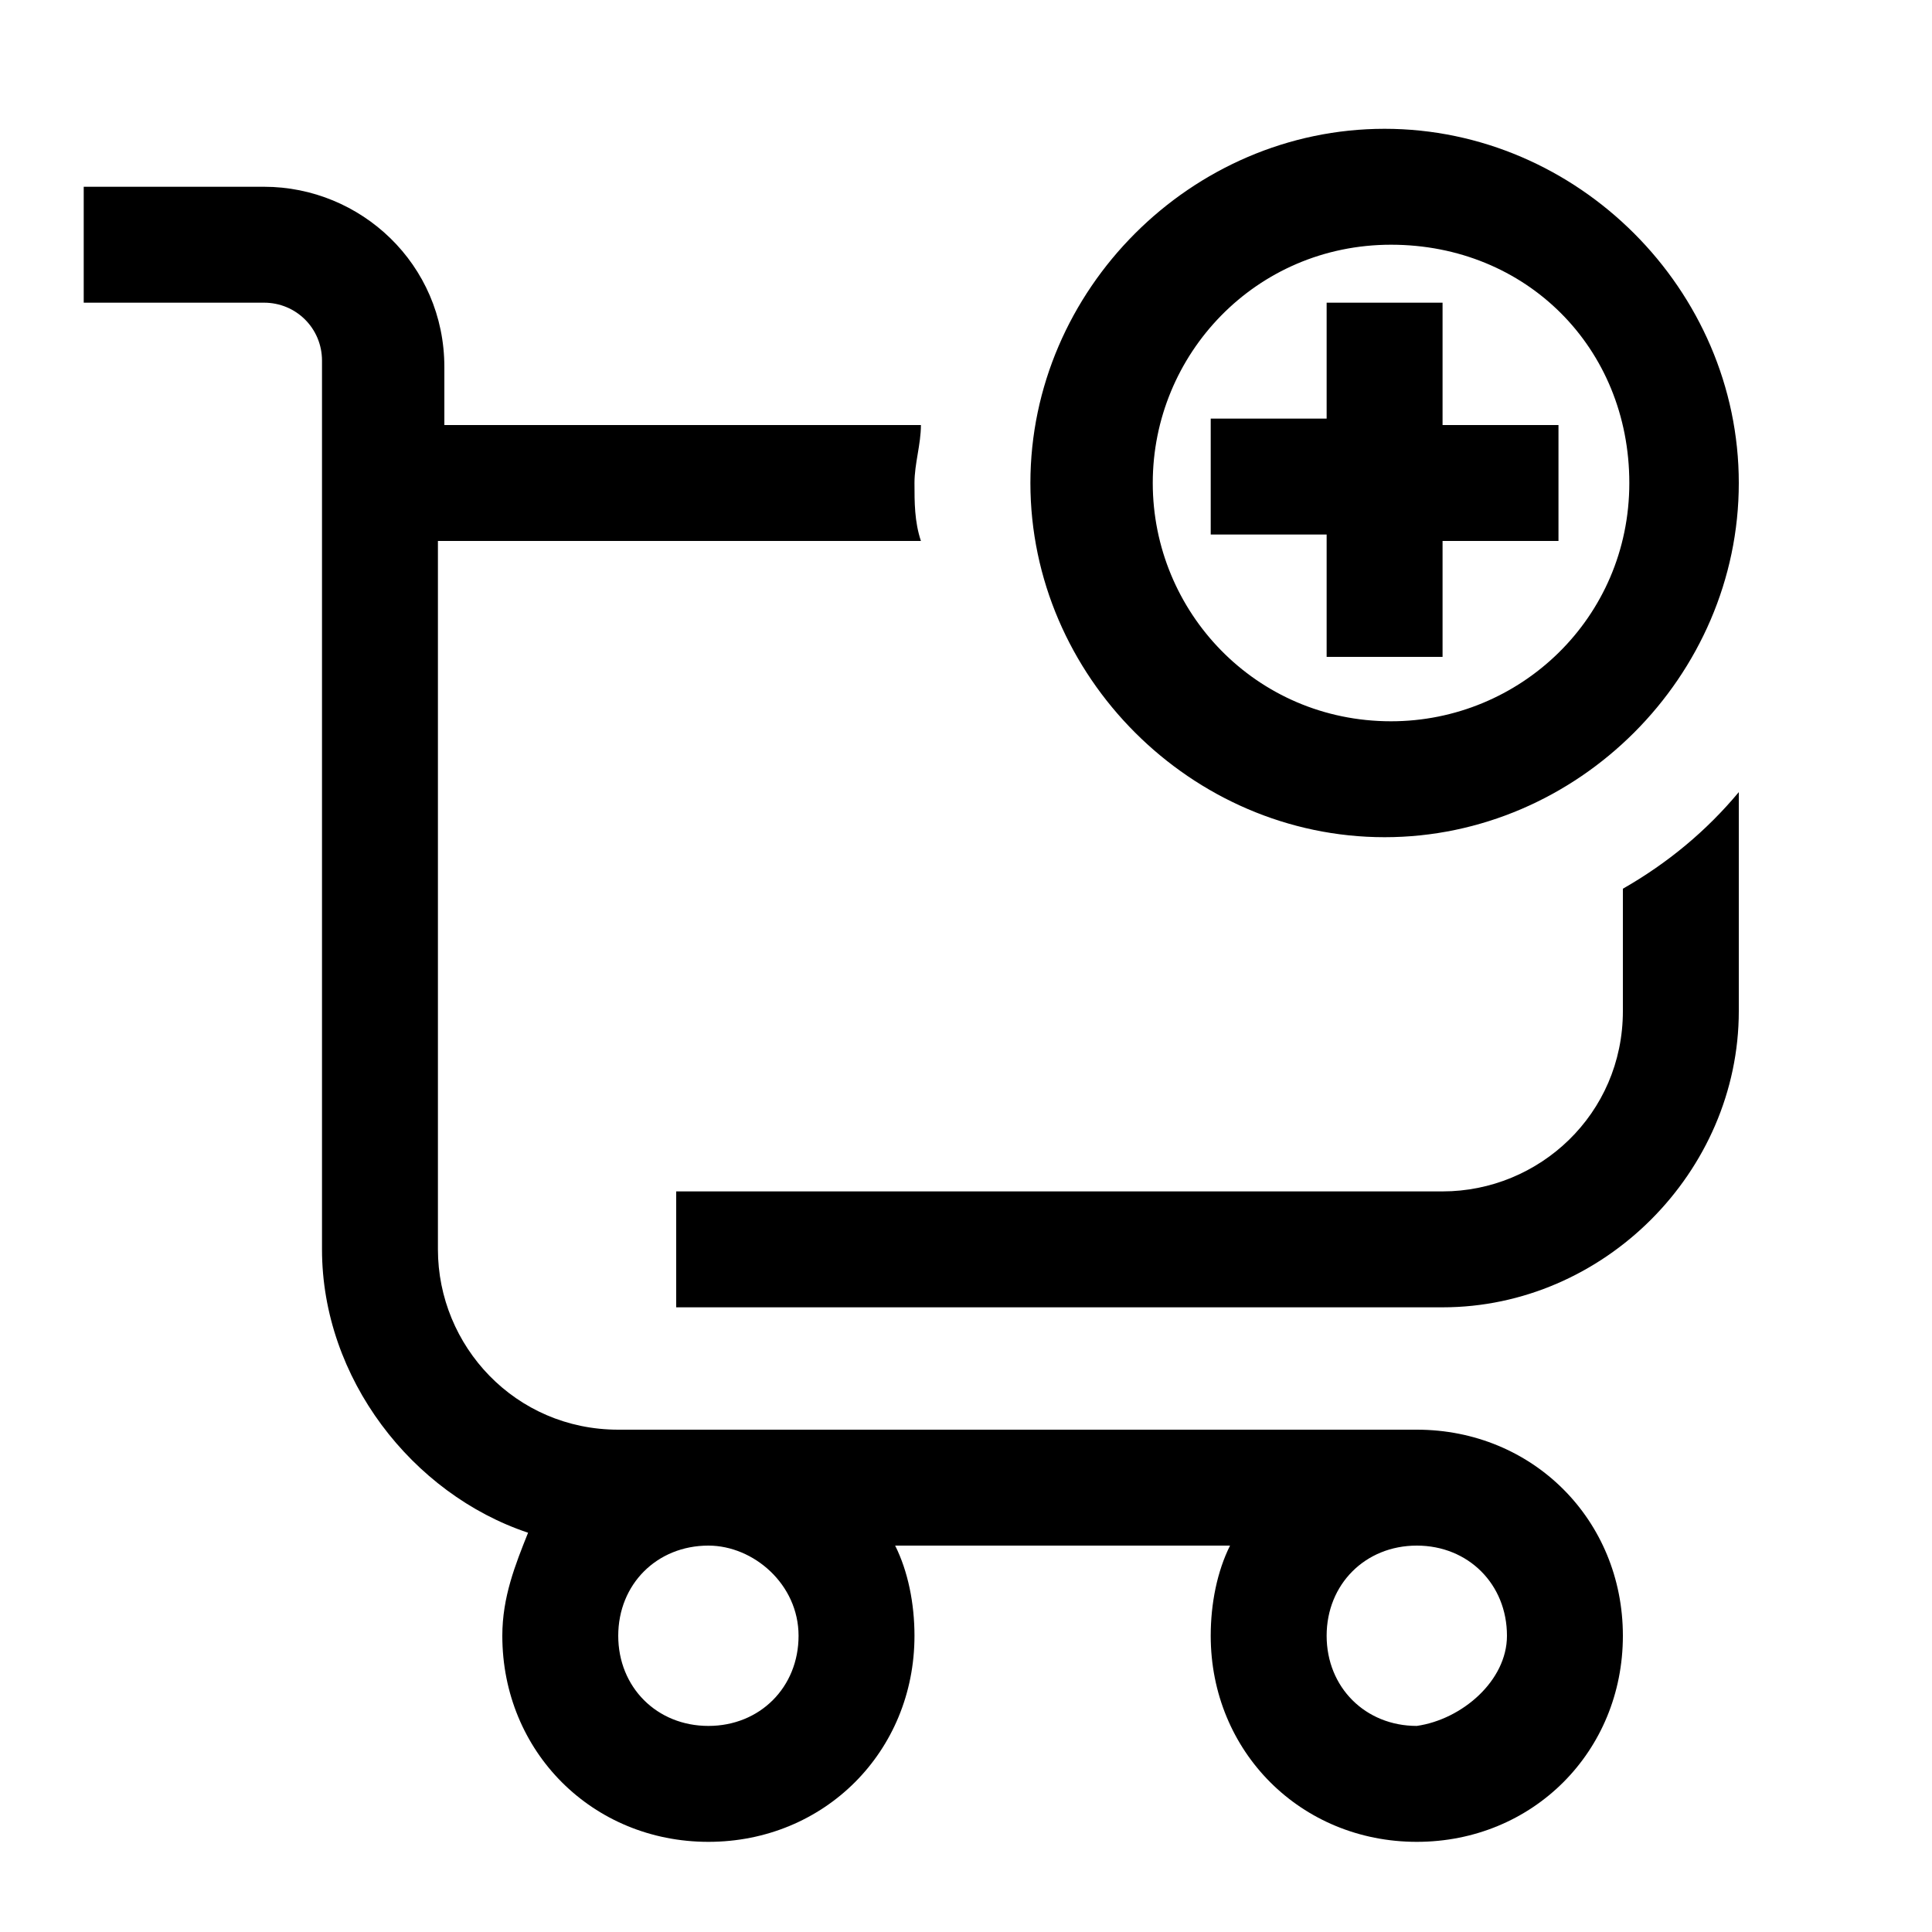 <?xml version="1.0" encoding="utf-8"?>
<!-- Generator: Adobe Illustrator 19.0.0, SVG Export Plug-In . SVG Version: 6.00 Build 0)  -->
<svg version="1.1" id="Capa_1" xmlns="http://www.w3.org/2000/svg" xmlns:xlink="http://www.w3.org/1999/xlink" x="0px" y="0px"
	 viewBox="0 0 30 30" style="enable-background:new 0 0 30 30;" xml:space="preserve">
<style type="text/css">
	.st0{display:none;}
	.st1{display:inline;}
</style>
<g id="XMLID_161_">
	<g id="XMLID_375_" class="st0">
		<path id="XMLID_376_" class="st1" d="M5.9,2.9v19.3c0,2.5,2.1,4.6,4.6,4.6h7.3c2.5,0,4.6-2.1,4.6-4.6V2.9H5.9z M20.6,22.2
			c0,1.5-1.2,2.8-2.8,2.8h-7.3c-1.5,0-2.8-1.2-2.8-2.8V4.7h12.8V22.2z M9.6,14.8c0-0.5,0.4-0.9,0.9-0.9c0.5,0,0.9,0.4,0.9,0.9
			c0,0.5-0.4,0.9-0.9,0.9C10,15.7,9.6,15.3,9.6,14.8z M15.1,14.8c0,0.5-0.4,0.9-0.9,0.9c-0.5,0-0.9-0.4-0.9-0.9
			c0-0.5,0.4-0.9,0.9-0.9C14.7,13.9,15.1,14.3,15.1,14.8z M18.8,14.8c0,0.5-0.4,0.9-0.9,0.9s-0.9-0.4-0.9-0.9c0-0.5,0.4-0.9,0.9-0.9
			S18.8,14.3,18.8,14.8z M9.6,18.5c0-0.5,0.4-0.9,0.9-0.9c0.5,0,0.9,0.4,0.9,0.9c0,0.5-0.4,0.9-0.9,0.9C10,19.4,9.6,19,9.6,18.5z
			 M15.1,18.5c0,0.5-0.4,0.9-0.9,0.9c-0.5,0-0.9-0.4-0.9-0.9c0-0.5,0.4-0.9,0.9-0.9C14.7,17.6,15.1,18,15.1,18.5z M18.8,18.5v3.7
			c0,0.5-0.4,0.9-0.9,0.9s-0.9-0.4-0.9-0.9v-3.7c0-0.5,0.4-0.9,0.9-0.9S18.8,18,18.8,18.5z M9.6,22.2c0-0.5,0.4-0.9,0.9-0.9
			c0.5,0,0.9,0.4,0.9,0.9s-0.4,0.9-0.9,0.9C10,23.1,9.6,22.7,9.6,22.2z M15.1,22.2c0,0.5-0.4,0.9-0.9,0.9c-0.5,0-0.9-0.4-0.9-0.9
			s0.4-0.9,0.9-0.9C14.7,21.2,15.1,21.6,15.1,22.2z M18.8,6.6H9.6v5.5h9.2V6.6z M16.9,10.2h-5.5V8.4h5.5V10.2z"/>
	</g>
	<g id="XMLID_368_" class="st0">
		<path id="XMLID_369_" class="st1" d="M24.3,2.9H4.1c-2,0-3.7,1.6-3.7,3.7v14.2v1.8c0,2,1.6,4.1,3.7,4.1h20.2c2,0,3.7-2.1,3.7-4.1
			v-1.8V6.6C27.9,4.5,26.3,2.9,24.3,2.9z M24.3,24.9H4.1c-1,0-1.8-0.9-1.8-1.8h23.9C26.1,24,25.3,24.9,24.3,24.9z M26.1,21.2H2.3
			V6.6c0-1,0.8-1.8,1.8-1.8h20.2c1,0,1.8,0.8,1.8,1.8V21.2z M23.4,6.6H5C4.5,6.6,4.1,7,4.1,7.5v11.9h20.2V7.5
			C24.3,7,23.9,6.6,23.4,6.6z M22.4,17.6H5.9V8.4h16.5V17.6z"/>
	</g>
	<g id="XMLID_360_" class="st0">
		<path id="XMLID_361_" class="st1" d="M21.5,20.3c0,0.5-0.4,0.9-0.9,0.9c-0.5,0-0.9-0.4-0.9-0.9s0.4-0.9,0.9-0.9
			C21.1,19.4,21.5,19.8,21.5,20.3z M25.2,24.9V7.5h-1.8v17.4c0,1.5-1.2,2.8-2.8,2.8H7.8c-1.5,0-2.8-1.2-2.8-2.8V7.5H3.2v17.4
			c0,2.5,2.1,4.6,4.6,4.6h12.8C23.1,29.5,25.2,27.4,25.2,24.9z M21.5,14.8H6.8V9.3h14.7V14.8z M8.7,13h11v-1.8h-11V13z M27,5.6h-1.8
			V2h-22v3.7H1.3V0.1H27V5.6z M27,5.6H1.3v1.8H27V5.6z"/>
	</g>
	<g id="XMLID_356_" class="st0">
		<path id="XMLID_357_" class="st1" d="M14.2,7.1l2,5.1l0.4,1.1l1.2,0.1l5.1,0.2L18.6,17l-1.1,0.8l0.5,1.3l1.7,4.6l-4.4-3.1
			l-1.1-0.7l-1.1,0.7l-4.4,3.1l1.7-4.6l0.5-1.3L9.8,17l-4.3-3.4l5.1-0.2l1.2-0.1l0.4-1.1L14.2,7.1 M14.2,2l-3.7,9.6L0.4,12.1
			l8.3,6.4L5,28.6l9.2-6.4l9.2,6.4l-3.7-10.1l8.3-6.4l-10.1-0.5L14.2,2L14.2,2z"/>
	</g>
	<g id="XMLID_348_" class="st0">
		<path id="XMLID_349_" class="st1" d="M15.8,20.2l-1-1.5c1.3-0.8,2.1-2.2,2.1-3.8c0-1.6-0.8-3-2.1-3.8l1-1.5
			c1.8,1.1,2.9,3.1,2.9,5.4C18.8,17.1,17.6,19,15.8,20.2z M19.8,3.3l-1,1.5c3.3,2.1,5.4,5.8,5.4,10c0,4.2-2.2,7.9-5.4,10l1,1.5
			c3.8-2.5,6.3-6.7,6.3-11.5C26.1,10,23.6,5.7,19.8,3.3z M22.4,14.8c0-3.5-1.8-6.7-4.6-8.5l-1,1.5c2.3,1.5,3.8,4,3.8,6.9
			c0,2.9-1.5,5.4-3.8,6.9l1,1.5C20.6,21.5,22.4,18.4,22.4,14.8z M7.5,11.1l4.8-2.8v12.8l-4.8-2.8H2.3v-7.3H7.5z M4.1,16.6h1.8V13
			H4.1V16.6z M10.5,11.3l-2.8,1.8v3.4l2.8,1.6V11.3z"/>
	</g>
	<g id="XMLID_342_" class="st0">
		<path id="XMLID_343_" class="st1" d="M22.4,14.8c0,2.3-1.2,4.2-2.9,5.4l-1-1.5c1.3-0.8,2.1-2.2,2.1-3.8c0-1.6-0.8-3-2.1-3.8l1-1.5
			C21.3,10.6,22.4,12.6,22.4,14.8z M11.2,11.1L16,8.4v12.8l-4.8-2.8H5.9v-7.3H11.2z M7.8,16.6h1.8V13H7.8V16.6z M14.2,11.3l-2.8,1.8
			v3.4l2.8,1.6V11.3z"/>
	</g>
	<g id="XMLID_335_" class="st0">
		<path id="XMLID_336_" class="st1" d="M17.7,20.2l-1-1.5c1.3-0.8,2.1-2.2,2.1-3.8c0-1.6-0.8-3-2.1-3.8l1-1.5
			c1.8,1.1,2.9,3.1,2.9,5.4C20.6,17.1,19.4,19,17.7,20.2z M19.7,6.4l-1,1.5c2.3,1.5,3.8,4,3.8,6.9c0,2.9-1.5,5.4-3.8,6.9l1,1.5
			c2.8-1.8,4.6-4.9,4.6-8.5C24.3,11.3,22.4,8.2,19.7,6.4z M9.4,11.1l4.8-2.8v12.8l-4.8-2.8H4.1v-7.3H9.4z M5.9,16.6h1.8V13H5.9V16.6
			z M12.4,11.3l-2.8,1.8v3.4l2.8,1.6V11.3z"/>
	</g>
	<g id="XMLID_328_" class="st0">
		<path id="XMLID_329_" class="st1" d="M19.7,4.7V3.8h-1.8v0.9h-7.3V3.8H8.7v0.9H3.2v16.5c0,2.5,2.1,4.6,4.6,4.6h12.8
			c2.5,0,4.6-2.1,4.6-4.6V4.7H19.7z M8.7,6.6v1.8h1.8V6.6h7.3v1.8h1.8V6.6h3.7v3.7H5V6.6H8.7z M20.6,24H7.8C6.2,24,5,22.8,5,21.2
			v-9.2h18.3v9.2C23.4,22.8,22.1,24,20.6,24z M10.5,13.9h2.8v8.3h-1.8v-6.4h-0.9V13.9z M15.1,13.9h2.8v8.3H16v-6.4h-0.9V13.9z"/>
	</g>
	<g id="XMLID_322_" class="st0">
		<path id="XMLID_323_" class="st1" d="M24.3,2H4.1C1.6,2-0.5,4-0.5,6.6v12.8c0,2.5,2.1,4.6,4.6,4.6h5.5v1.8H7.8v1.8h12.8v-1.8h-1.8
			V24h5.5c2.5,0,4.6-2.1,4.6-4.6V6.6C28.9,4,26.8,2,24.3,2z M4.1,3.8h20.2C25.8,3.8,27,5,27,6.6v10.1H1.3V6.6C1.3,5,2.6,3.8,4.1,3.8
			z M16.9,25.8h-5.5V24h5.5V25.8z M24.3,22.2H4.1c-1.5,0-2.8-1.2-2.8-2.8v-0.9H27v0.9C27,20.9,25.8,22.2,24.3,22.2z"/>
	</g>
	<g id="XMLID_316_" class="st0">
		<path id="XMLID_317_" class="st1" d="M14.2,9.3c-3,0-5.5,2.5-5.5,5.5c0,3,2.5,5.5,5.5,5.5s5.5-2.5,5.5-5.5
			C19.7,11.8,17.2,9.3,14.2,9.3z M14.2,18.5c-2,0-3.7-1.6-3.7-3.7c0-2,1.6-3.7,3.7-3.7s3.7,1.6,3.7,3.7
			C17.9,16.8,16.2,18.5,14.2,18.5z M28.8,14.5c0-0.1-4-9.8-14.6-9.8s-14.6,9.7-14.6,9.8l-0.1,0.3l0.1,0.3c0,0.1,4,9.8,14.6,9.8
			s14.6-9.7,14.6-9.8l0.1-0.3L28.8,14.5z M14.2,23.1c-8.4,0-12-6.6-12.8-8.3c0.8-1.6,4.4-8.3,12.8-8.3c8.4,0,12,6.6,12.8,8.3
			C26.2,16.4,22.6,23.1,14.2,23.1z"/>
	</g>
	<g id="XMLID_305_" class="st0">
		<path id="XMLID_306_" class="st1" d="M3.2,3.8v3.7h-3.7v13.8c0,2.5,2.1,4.6,4.6,4.6h3.7h16.5c2.5,0,4.6-2.1,4.6-4.6V3.8H3.2z
			 M1.3,21.2V9.3h1.8v11.9c0,1,0.4,2,0.9,2.8h0C2.6,24,1.3,22.8,1.3,21.2z M27,21.2c0,1.5-1.2,2.8-2.8,2.8H7.8C6.2,24,5,22.8,5,21.2
			V5.6h22V21.2z M16.9,7.5H6.8v9.2h10.1V7.5z M15.1,14.8H8.7V9.3h6.4V14.8z M25.2,20.3H6.8v-1.8h18.3V20.3z M25.2,9.3h-6.4V7.5h6.4
			V9.3z M25.2,13h-6.4v-1.8h6.4V13z M25.2,16.6h-6.4v-1.8h6.4V16.6z"/>
	</g>
	<g id="XMLID_298_" class="st0">
		<path id="XMLID_299_" class="st1" d="M14.2,0.1L1.3,6.6v16.5l12.8,6.4L27,23.1V6.6L14.2,0.1z M24.6,7.4l-3.9,1.9L10.2,4.2l4-2
			L24.6,7.4z M14.2,12.4l-10.4-5l4.3-2.2l10.5,5.1L14.2,12.4z M3.2,9.2L13.3,14v13l-10.1-5V9.2z M15.1,27V14l4.6-2.2v3l1.8-0.9v-3
			l3.7-1.8v12.8L15.1,27z"/>
	</g>
	<g id="XMLID_289_" class="st0">
		<path id="XMLID_290_" class="st1" d="M14.2,1.1C6.6,1.1,0.4,7.2,0.4,14.8c0,7.6,6.2,13.8,13.8,13.8s13.8-6.2,13.8-13.8
			C27.9,7.2,21.8,1.1,14.2,1.1z M14.2,26.7c-6.6,0-11.9-5.4-11.9-11.9c0-6.6,5.4-11.9,11.9-11.9s11.9,5.4,11.9,11.9
			C26.1,21.4,20.8,26.7,14.2,26.7z M21.3,9L8.4,21.9l-1.3-1.3L20,7.7L21.3,9z M9.6,13.9c1.5,0,2.8-1.2,2.8-2.8V9.3
			c0-1.5-1.2-2.8-2.8-2.8S6.8,7.8,6.8,9.3v1.8C6.8,12.7,8.1,13.9,9.6,13.9z M8.7,9.3c0-0.5,0.4-0.9,0.9-0.9c0.5,0,0.9,0.4,0.9,0.9
			v1.8c0,0.5-0.4,0.9-0.9,0.9c-0.5,0-0.9-0.4-0.9-0.9V9.3z M18.8,15.7c-1.5,0-2.8,1.2-2.8,2.8v1.8c0,1.5,1.2,2.8,2.8,2.8
			c1.5,0,2.8-1.2,2.8-2.8v-1.8C21.5,17,20.3,15.7,18.8,15.7z M19.7,20.3c0,0.5-0.4,0.9-0.9,0.9s-0.9-0.4-0.9-0.9v-1.8
			c0-0.5,0.4-0.9,0.9-0.9s0.9,0.4,0.9,0.9V20.3z"/>
	</g>
	<g id="XMLID_281_" class="st0">
		<path id="XMLID_282_" class="st1" d="M1.3,1.1v27.5H27V1.1H1.3z M25.2,26.7h-22V2.9h22V26.7z M23.4,4.7H5v18.3h18.3V4.7z
			 M21.5,6.6v11.6l-2.6-3.9l-2.8,2.8l-3.7-4.6l-5.5,6.3V6.6H21.5z M21.3,21.2H7.1l5.2-5.9l3.6,4.5l2.7-2.7L21.3,21.2z M16,11.1
			c0-1,0.8-1.8,1.8-1.8c1,0,1.8,0.8,1.8,1.8S18.9,13,17.9,13C16.8,13,16,12.2,16,11.1z"/>
	</g>
	<g id="XMLID_276_" class="st0">
		<path id="XMLID_277_" class="st1" d="M6.8,5.6V4.7C6.8,3.2,5.6,2,4.1,2H1.3v1.8h2.8C4.6,3.8,5,4.2,5,4.7v13.8c0,2,1.4,3.8,3.2,4.4
			c-0.3,0.5-0.4,1-0.4,1.6c0,1.8,1.4,3.2,3.2,3.2s3.2-1.4,3.2-3.2c0-0.5-0.1-1-0.3-1.4h5.2c-0.2,0.4-0.3,0.9-0.3,1.4
			c0,1.8,1.4,3.2,3.2,3.2s3.2-1.4,3.2-3.2c0-1.8-1.4-3.2-3.2-3.2H9.6c-1.5,0-2.8-1.2-2.8-2.8v-11h18.3v7.3c0,1.5-1.2,2.8-2.8,2.8
			H10.5v1.8h11.9c2.5,0,4.6-2.1,4.6-4.6V5.6H6.8z M12.4,24.4c0,0.8-0.6,1.4-1.4,1.4s-1.4-0.6-1.4-1.4c0-0.8,0.6-1.4,1.4-1.4
			S12.4,23.7,12.4,24.4z M23.4,24.4c0,0.8-0.6,1.4-1.4,1.4c-0.8,0-1.4-0.6-1.4-1.4c0-0.8,0.6-1.4,1.4-1.4
			C22.7,23.1,23.4,23.7,23.4,24.4z"/>
	</g>
	<g id="XMLID_267_">
		<path id="XMLID_268_" d="M25.2,13.8c0.7-0.4,1.3-0.9,1.8-1.5v3.4c0,2.5-2.1,4.6-4.6,4.6H10.5v-1.8h11.9c1.5,0,2.8-1.2,2.8-2.8
			V13.8z M25.2,25.4c0,1.8-1.4,3.2-3.2,3.2s-3.2-1.4-3.2-3.2c0-0.5,0.1-1,0.3-1.4h-5.2c0.2,0.4,0.3,0.9,0.3,1.4
			c0,1.8-1.4,3.2-3.2,3.2c-1.8,0-3.2-1.4-3.2-3.2c0-0.6,0.2-1.1,0.4-1.6C6.4,23.2,5,21.4,5,19.4V5.6c0-0.5-0.4-0.9-0.9-0.9H1.3V2.9
			h2.8c1.5,0,2.8,1.2,2.8,2.8v0.9h7.4c0,0.3-0.1,0.6-0.1,0.9c0,0.3,0,0.6,0.1,0.9H6.8v11c0,1.5,1.2,2.8,2.8,2.8h11.9v0
			c0.2,0,0.3,0,0.5,0C23.8,22.2,25.2,23.6,25.2,25.4z M11,24c-0.8,0-1.4,0.6-1.4,1.4c0,0.8,0.6,1.4,1.4,1.4s1.4-0.6,1.4-1.4
			C12.4,24.6,11.7,24,11,24z M23.4,25.4c0-0.8-0.6-1.4-1.4-1.4c-0.8,0-1.4,0.6-1.4,1.4c0,0.8,0.6,1.4,1.4,1.4
			C22.7,26.7,23.4,26.1,23.4,25.4z M20.6,10.2h1.8V8.4h1.8V6.6h-1.8V4.7h-1.8v1.8h-1.8v1.8h1.8V10.2z M16,7.5c0-3,2.5-5.5,5.5-5.5
			c3,0,5.5,2.5,5.5,5.5c0,3-2.5,5.5-5.5,5.5C18.5,13,16,10.5,16,7.5z M17.9,7.5c0,2,1.6,3.7,3.7,3.7c2,0,3.7-1.6,3.7-3.7
			s-1.6-3.7-3.7-3.7C19.5,3.8,17.9,5.5,17.9,7.5z"/>
	</g>
	<g id="XMLID_258_" class="st0">
		<path id="XMLID_259_" class="st1" d="M25.2,13.8c0.7-0.4,1.3-0.9,1.8-1.5v3.4c0,2.5-2.1,4.6-4.6,4.6H10.5v-1.8h11.9
			c1.5,0,2.8-1.2,2.8-2.8V13.8z M25.2,25.4c0,1.8-1.4,3.2-3.2,3.2s-3.2-1.4-3.2-3.2c0-0.5,0.1-1,0.3-1.4h-5.2
			c0.2,0.4,0.3,0.9,0.3,1.4c0,1.8-1.4,3.2-3.2,3.2c-1.8,0-3.2-1.4-3.2-3.2c0-0.6,0.2-1.1,0.4-1.6C6.4,23.2,5,21.4,5,19.4V5.6
			c0-0.5-0.4-0.9-0.9-0.9H1.3V2.9h2.8c1.5,0,2.8,1.2,2.8,2.8v0.9h7.4c0,0.3-0.1,0.6-0.1,0.9c0,0.3,0,0.6,0.1,0.9H6.8v11
			c0,1.5,1.2,2.8,2.8,2.8h11.9v0c0.2,0,0.3,0,0.5,0C23.8,22.2,25.2,23.6,25.2,25.4z M11,24c-0.8,0-1.4,0.6-1.4,1.4
			c0,0.8,0.6,1.4,1.4,1.4s1.4-0.6,1.4-1.4C12.4,24.6,11.7,24,11,24z M23.4,25.4c0-0.8-0.6-1.4-1.4-1.4c-0.8,0-1.4,0.6-1.4,1.4
			c0,0.8,0.6,1.4,1.4,1.4C22.7,26.7,23.4,26.1,23.4,25.4z M24.3,6.6h-5.5v1.8h5.5V6.6z M16,7.5c0-3,2.5-5.5,5.5-5.5
			c3,0,5.5,2.5,5.5,5.5c0,3-2.5,5.5-5.5,5.5C18.5,13,16,10.5,16,7.5z M17.9,7.5c0,2,1.6,3.7,3.7,3.7c2,0,3.7-1.6,3.7-3.7
			s-1.6-3.7-3.7-3.7C19.5,3.8,17.9,5.5,17.9,7.5z"/>
	</g>
	<g id="XMLID_253_" class="st0">
		<path id="XMLID_254_" class="st1" d="M14.2,1.1C6.6,1.1,0.4,7.2,0.4,14.8c0,7.6,6.2,13.8,13.8,13.8s13.8-6.2,13.8-13.8
			C27.9,7.2,21.8,1.1,14.2,1.1z M14.2,26.7c-6.6,0-11.9-5.4-11.9-11.9c0-6.6,5.4-11.9,11.9-11.9s11.9,5.4,11.9,11.9
			C26.1,21.4,20.8,26.7,14.2,26.7z M15.1,13.9h7.3v1.8h-9.2v-11h1.8V13.9z"/>
	</g>
	<g id="XMLID_247_" class="st0">
		<path id="XMLID_248_" class="st1" d="M24.3,3.8H4.1c-2.5,0-4.6,2.1-4.6,4.6v12.8c0,2.5,2.1,4.6,4.6,4.6h20.2
			c2.5,0,4.6-2.1,4.6-4.6V8.4C28.9,5.9,26.8,3.8,24.3,3.8z M4.1,5.6h20.2c1.5,0,2.8,1.2,2.8,2.8v0.9H1.3V8.4
			C1.3,6.9,2.6,5.6,4.1,5.6z M27,11.1V13H1.3v-1.8H27z M24.3,24H4.1c-1.5,0-2.8-1.2-2.8-2.8v-6.4H27v6.4C27,22.8,25.8,24,24.3,24z"
			/>
	</g>
	<g id="XMLID_241_" class="st0">
		<path id="XMLID_242_" class="st1" d="M24.3,3.8H3.2c-2,0-3.7,1.6-3.7,3.7h0c0,0,0,0,0,0v0v13.8c0,2.5,2.1,4.6,4.6,4.6h20.2
			c2.5,0,4.6-2.1,4.6-4.6V8.4C28.9,5.9,26.8,3.8,24.3,3.8z M1.3,7.5c0-1,0.8-1.8,1.8-1.8h21.1c1.5,0,2.8,1.2,2.8,2.8v1.4
			c-0.6-0.3-1.3-0.5-1.8-0.5h-22C1.5,9.3,1.3,7.9,1.3,7.5L1.3,7.5z M27,21.2c0,1.5-1.2,2.8-2.8,2.8H4.1c-1.5,0-2.8-1.2-2.8-2.8V10.7
			c0.5,0.3,1.1,0.4,1.8,0.4h22c0.2,0,1.8,0.1,1.8,1.8V21.2z M25.2,17.6c0,1-0.8,1.8-1.8,1.8c-1,0-1.8-0.8-1.8-1.8
			c0-1,0.8-1.8,1.8-1.8C24.4,15.7,25.2,16.6,25.2,17.6z"/>
	</g>
	<g id="XMLID_237_" class="st0">
		<path id="XMLID_238_" class="st1" d="M23.4,13.1C23.4,13,23.4,13,23.4,13.1c0-5.1-4.1-9.2-9.2-9.2c-4.5,0-8.3,3.2-9,7.5
			c0,0,0,0,0,0c-1,0.2-1.9,0.7-2.7,1.3c0,0,0,0,0,0c-0.2,0.1-0.3,0.2-0.4,0.4c0,0,0,0,0,0c-0.7,0.7-1.3,1.5-1.7,2.4c0,0,0,0,0,0
			C0.1,15.6,0,15.8,0,15.9c0,0.1,0,0.1-0.1,0.2c0,0.1-0.1,0.3-0.1,0.4c0,0.1-0.1,0.2-0.1,0.3c0,0.1-0.1,0.2-0.1,0.3
			c0,0.1,0,0.3-0.1,0.4c0,0.1,0,0.2,0,0.3c0,0.2,0,0.5,0,0.7c0,4,3.3,7.3,7.3,7.3h15.6c3.5,0,6.4-2.9,6.4-6.4
			C28.9,16.2,26.5,13.5,23.4,13.1z M22.4,24H6.8c-3,0-5.5-2.5-5.5-5.5c0-0.3,0-0.6,0.1-1c0,0,0,0,0-0.1c0.1-0.3,0.1-0.6,0.3-0.9
			c0,0,0,0,0-0.1c0.1-0.3,0.3-0.6,0.4-0.8c0,0,0,0,0,0c0.8-1.4,2.3-2.4,4-2.6l0.2,0c0.2,0,0.3,0,0.5,0c2.4,0,4.5,1.5,5.2,3.8
			l1.7-0.6c-1-2.9-3.7-4.9-6.7-5c0.8-3.2,3.7-5.5,7.1-5.5c4,0,7.3,3.3,7.3,7.3c0,0.3,0,0.6,0,0.8l-0.1,1h1c2.5,0,4.6,2.1,4.6,4.6
			C27,21.9,25,24,22.4,24z"/>
	</g>
	<g id="XMLID_230_" class="st0">
		<path id="XMLID_231_" class="st1" d="M-0.5,3.8v22h29.4v-22H-0.5z M14.2,16.3L2.8,5.6h22.9L14.2,16.3z M7.7,12.8L1.3,22V6.8
			L7.7,12.8z M9.1,14l5.1,4.8l5.1-4.8l6.9,9.9h-24L9.1,14z M20.7,12.8L27,6.8V22L20.7,12.8z"/>
	</g>
	<g id="XMLID_221_" class="st0">
		<path id="XMLID_222_" class="st1" d="M14.2,1.1C6.6,1.1,0.4,7.2,0.4,14.8c0,7.6,6.2,13.8,13.8,13.8s13.8-6.2,13.8-13.8
			C27.9,7.2,21.8,1.1,14.2,1.1z M26.1,13.9h-6.7c-0.1-4.2-0.9-8.2-2.2-10.6C22,4.5,25.7,8.8,26.1,13.9z M14.2,26.7
			c-1.3,0-3.2-4.3-3.3-11h6.7C17.4,22.5,15.5,26.7,14.2,26.7z M10.8,13.9c0.2-6.7,2-11,3.3-11s3.2,4.3,3.3,11H10.8z M11.2,3.3
			C9.9,5.7,9.1,9.7,9,13.9H2.3C2.7,8.8,6.4,4.5,11.2,3.3z M2.3,15.7H9c0.1,4.2,0.9,8.2,2.2,10.6C6.4,25.1,2.7,20.9,2.3,15.7z
			 M17.1,26.4c1.4-2.4,2.1-6.5,2.2-10.6h6.7C25.7,20.9,22,25.1,17.1,26.4z"/>
	</g>
	<g id="XMLID_215_" class="st0">
		<path id="XMLID_216_" class="st1" d="M26.9,2.1L13.4,0L0.8,12.7c-1.8,1.8-1.8,4.7,0,6.5l9.1,9.1c0.9,0.9,2,1.3,3.2,1.3
			c1.2,0,2.4-0.5,3.2-1.3L29,15.6L26.9,2.1z M15,26.9c-1,1-2.9,1-3.9,0l-9.1-9.1C1,16.8,1,15,2.1,14l12-12l11.2,1.8L27,14.9L15,26.9
			z M19.6,5.7c-0.9,0-1.9,0.4-2.6,1.1c-1.4,1.4-1.4,3.8,0,5.2c0.7,0.7,1.7,1.1,2.6,1.1s1.9-0.4,2.6-1.1c1.4-1.4,1.4-3.8,0-5.2
			C21.5,6.1,20.5,5.7,19.6,5.7z M20.9,10.7c-0.3,0.3-0.8,0.5-1.3,0.5c-0.5,0-1-0.2-1.3-0.5c-0.7-0.7-0.7-1.9,0-2.6
			c0.3-0.3,0.8-0.5,1.3-0.5c0.5,0,1,0.2,1.3,0.5C21.6,8.8,21.6,10,20.9,10.7z"/>
	</g>
	<g id="XMLID_209_" class="st0">
		<path id="XMLID_210_" class="st1" d="M20.2,1.6c-2.5-1.4-5.1-1.5-5.9-1.5l-0.1,0l-0.2,0c-1.1,0-10.9,0.3-10.9,11
			c0,10.4,10,17.9,10.5,18.2l0.5,0.4l0.5-0.4c0.4-0.3,10.5-7.7,10.5-18.2C25.2,5.6,22.5,2.9,20.2,1.6z M14.2,27.4
			c-2-1.7-9.2-8.1-9.2-16.3C5,2.4,12.5,2,14,2l0.2,0l0.1,0c1.5,0,9,0.4,9,9.2C23.4,19.3,16.2,25.7,14.2,27.4z M14.2,5.6
			c-3,0-5.5,2.5-5.5,5.5s2.5,5.5,5.5,5.5s5.5-2.5,5.5-5.5S17.2,5.6,14.2,5.6z M14.2,14.8c-2,0-3.7-1.6-3.7-3.7c0-2,1.6-3.7,3.7-3.7
			s3.7,1.6,3.7,3.7C17.9,13.2,16.2,14.8,14.2,14.8z"/>
	</g>
	<g id="XMLID_205_" class="st0">
		<path id="XMLID_206_" class="st1" d="M21.1,1.1c0,0-0.2,0-0.5,0c-1,0-4.1,0.2-6.5,2.9C11.8,1.3,8.7,1,7.7,1c-0.3,0-0.4,0-0.4,0
			c0,0,0,0,0,0C7,1.1,0.4,1.6,0.4,9.7c0,7.8,12.6,18.2,13.2,18.7l0.6,0.5l0.6-0.5c0.5-0.4,13.2-10.9,13.2-18.7
			C27.9,1.5,21.1,1.1,21.1,1.1z M14.2,26.4C11.7,24.3,2.3,15.7,2.3,9.7c0-6.4,4.9-6.8,5.2-6.8c0,0,0.1,0,0.3,0c1.1,0,3.9,0.3,5.7,3
			l0.8,1.1l0.8-1.1c1.8-2.7,4.6-3,5.7-3c0.2,0,0.3,0,0.3,0c0.2,0,5.1,0.3,5.1,6.8C26.1,15.7,16.7,24.3,14.2,26.4z"/>
	</g>
	<g id="XMLID_200_" class="st0">
		<path id="XMLID_201_" class="st1" d="M28.2,15.1l-14-14.9l-14,14.9l1.3,1.3l1.6-1.7v14.9h22V14.6l1.6,1.7L28.2,15.1z M16,27.7
			h-3.7v-8.3H16V27.7z M23.4,27.7h-5.5V17.6h-7.3v10.1H5v-15l9.2-9.8l9.2,9.8V27.7z"/>
	</g>
	<g id="XMLID_194_" class="st0">
		<path id="XMLID_195_" class="st1" d="M21.5,13V7.5c0-4-3.3-7.3-7.3-7.3c-4,0-7.3,3.3-7.3,7.3V13H3.2v11.9c0,2.5,2.1,4.6,4.6,4.6
			h12.8c2.5,0,4.6-2.1,4.6-4.6V13H21.5z M8.7,7.5c0-3,2.5-5.5,5.5-5.5s5.5,2.5,5.5,5.5V13h-11V7.5z M23.4,24.9
			c0,1.5-1.2,2.8-2.8,2.8H7.8c-1.5,0-2.8-1.2-2.8-2.8V14.8h18.3V24.9z M15.1,24h-1.8v-5.5h1.8V24z"/>
	</g>
	<g id="XMLID_189_" class="st0">
		<path id="XMLID_190_" class="st1" d="M15.5,0.1H3.2v29.4h22V9.8L15.5,0.1z M16,3.3l6,6h-6V3.3z M5,27.7V2h9.2v9.2h9.2v16.5H5z"/>
	</g>
	<g id="XMLID_181_" class="st0">
		<path id="XMLID_182_" class="st1" d="M18.8,3.8V0.1H9.6v3.7H2.3v1.8h23.9V3.8H18.8z M11.4,2h5.5v1.8h-5.5V2z M22.4,7.5h1.8v17.4
			c0,2.5-2.1,4.6-4.6,4.6h-11c-2.5,0-4.6-2.1-4.6-4.6V7.5h1.8v17.4c0,1.5,1.2,2.8,2.8,2.8h11c1.5,0,2.8-1.2,2.8-2.8V7.5z M10.5,9.3
			v15.6H8.7V9.3H10.5z M15.1,9.3v15.6h-1.8V9.3H15.1z M19.7,24.9h-1.8V9.3h1.8V24.9z"/>
	</g>
	<g id="XMLID_176_" class="st0">
		<path id="XMLID_177_" class="st1" d="M21.5,13V7.5c0-4-3.3-7.3-7.3-7.3c-2,0-3.8,0.8-5.2,2.1l1.3,1.3c1-1,2.4-1.6,3.9-1.6
			c3,0,5.5,2.5,5.5,5.5V13H3.2v11.9c0,2.5,2.1,4.6,4.6,4.6h12.8c2.5,0,4.6-2.1,4.6-4.6V13H21.5z M23.4,24.9c0,1.5-1.2,2.8-2.8,2.8
			H7.8c-1.5,0-2.8-1.2-2.8-2.8V14.8h18.3V24.9z M15.1,24h-1.8v-5.5h1.8V24z"/>
	</g>
	<g id="XMLID_171_" class="st0">
		<path id="XMLID_172_" class="st1" d="M28.6,28.8l-7.5-7.5c2-2.3,3.1-5.2,3.1-8.4c0-7.1-5.8-12.8-12.8-12.8C4.3,0.1-1.4,5.9-1.4,13
			c0,7.1,5.8,12.8,12.8,12.8c3.2,0,6.1-1.2,8.4-3.1l7.5,7.5L28.6,28.8z M0.4,13c0-6.1,4.9-11,11-11c6.1,0,11,4.9,11,11
			c0,6.1-4.9,11-11,11C5.4,24,0.4,19.1,0.4,13z M12.4,12.1H16v1.8h-3.7v3.7h-1.8v-3.7H6.8v-1.8h3.7V8.4h1.8V12.1z"/>
	</g>
	<g id="XMLID_166_" class="st0">
		<path id="XMLID_167_" class="st1" d="M28.6,28.8l-7.5-7.5c2-2.3,3.1-5.2,3.1-8.4c0-7.1-5.8-12.8-12.8-12.8C4.3,0.1-1.4,5.9-1.4,13
			c0,7.1,5.8,12.8,12.8,12.8c3.2,0,6.1-1.2,8.4-3.1l7.5,7.5L28.6,28.8z M0.4,13c0-6.1,4.9-11,11-11c6.1,0,11,4.9,11,11
			c0,6.1-4.9,11-11,11C5.4,24,0.4,19.1,0.4,13z M6.8,12.1H16v1.8H6.8V12.1z"/>
	</g>
	<g id="XMLID_162_" class="st0">
		<path id="XMLID_163_" class="st1" d="M28.6,29.8l-7.5-7.5c2-2.3,3.1-5.2,3.1-8.4c0-7.1-5.8-12.8-12.8-12.8
			C4.3,1.1-1.4,6.8-1.4,13.9s5.8,12.8,12.8,12.8c3.2,0,6.1-1.2,8.4-3.1l7.5,7.5L28.6,29.8z M0.4,13.9c0-6.1,4.9-11,11-11
			c6.1,0,11,4.9,11,11s-4.9,11-11,11C5.4,24.9,0.4,20,0.4,13.9z"/>
	</g>
</g>
</svg>
